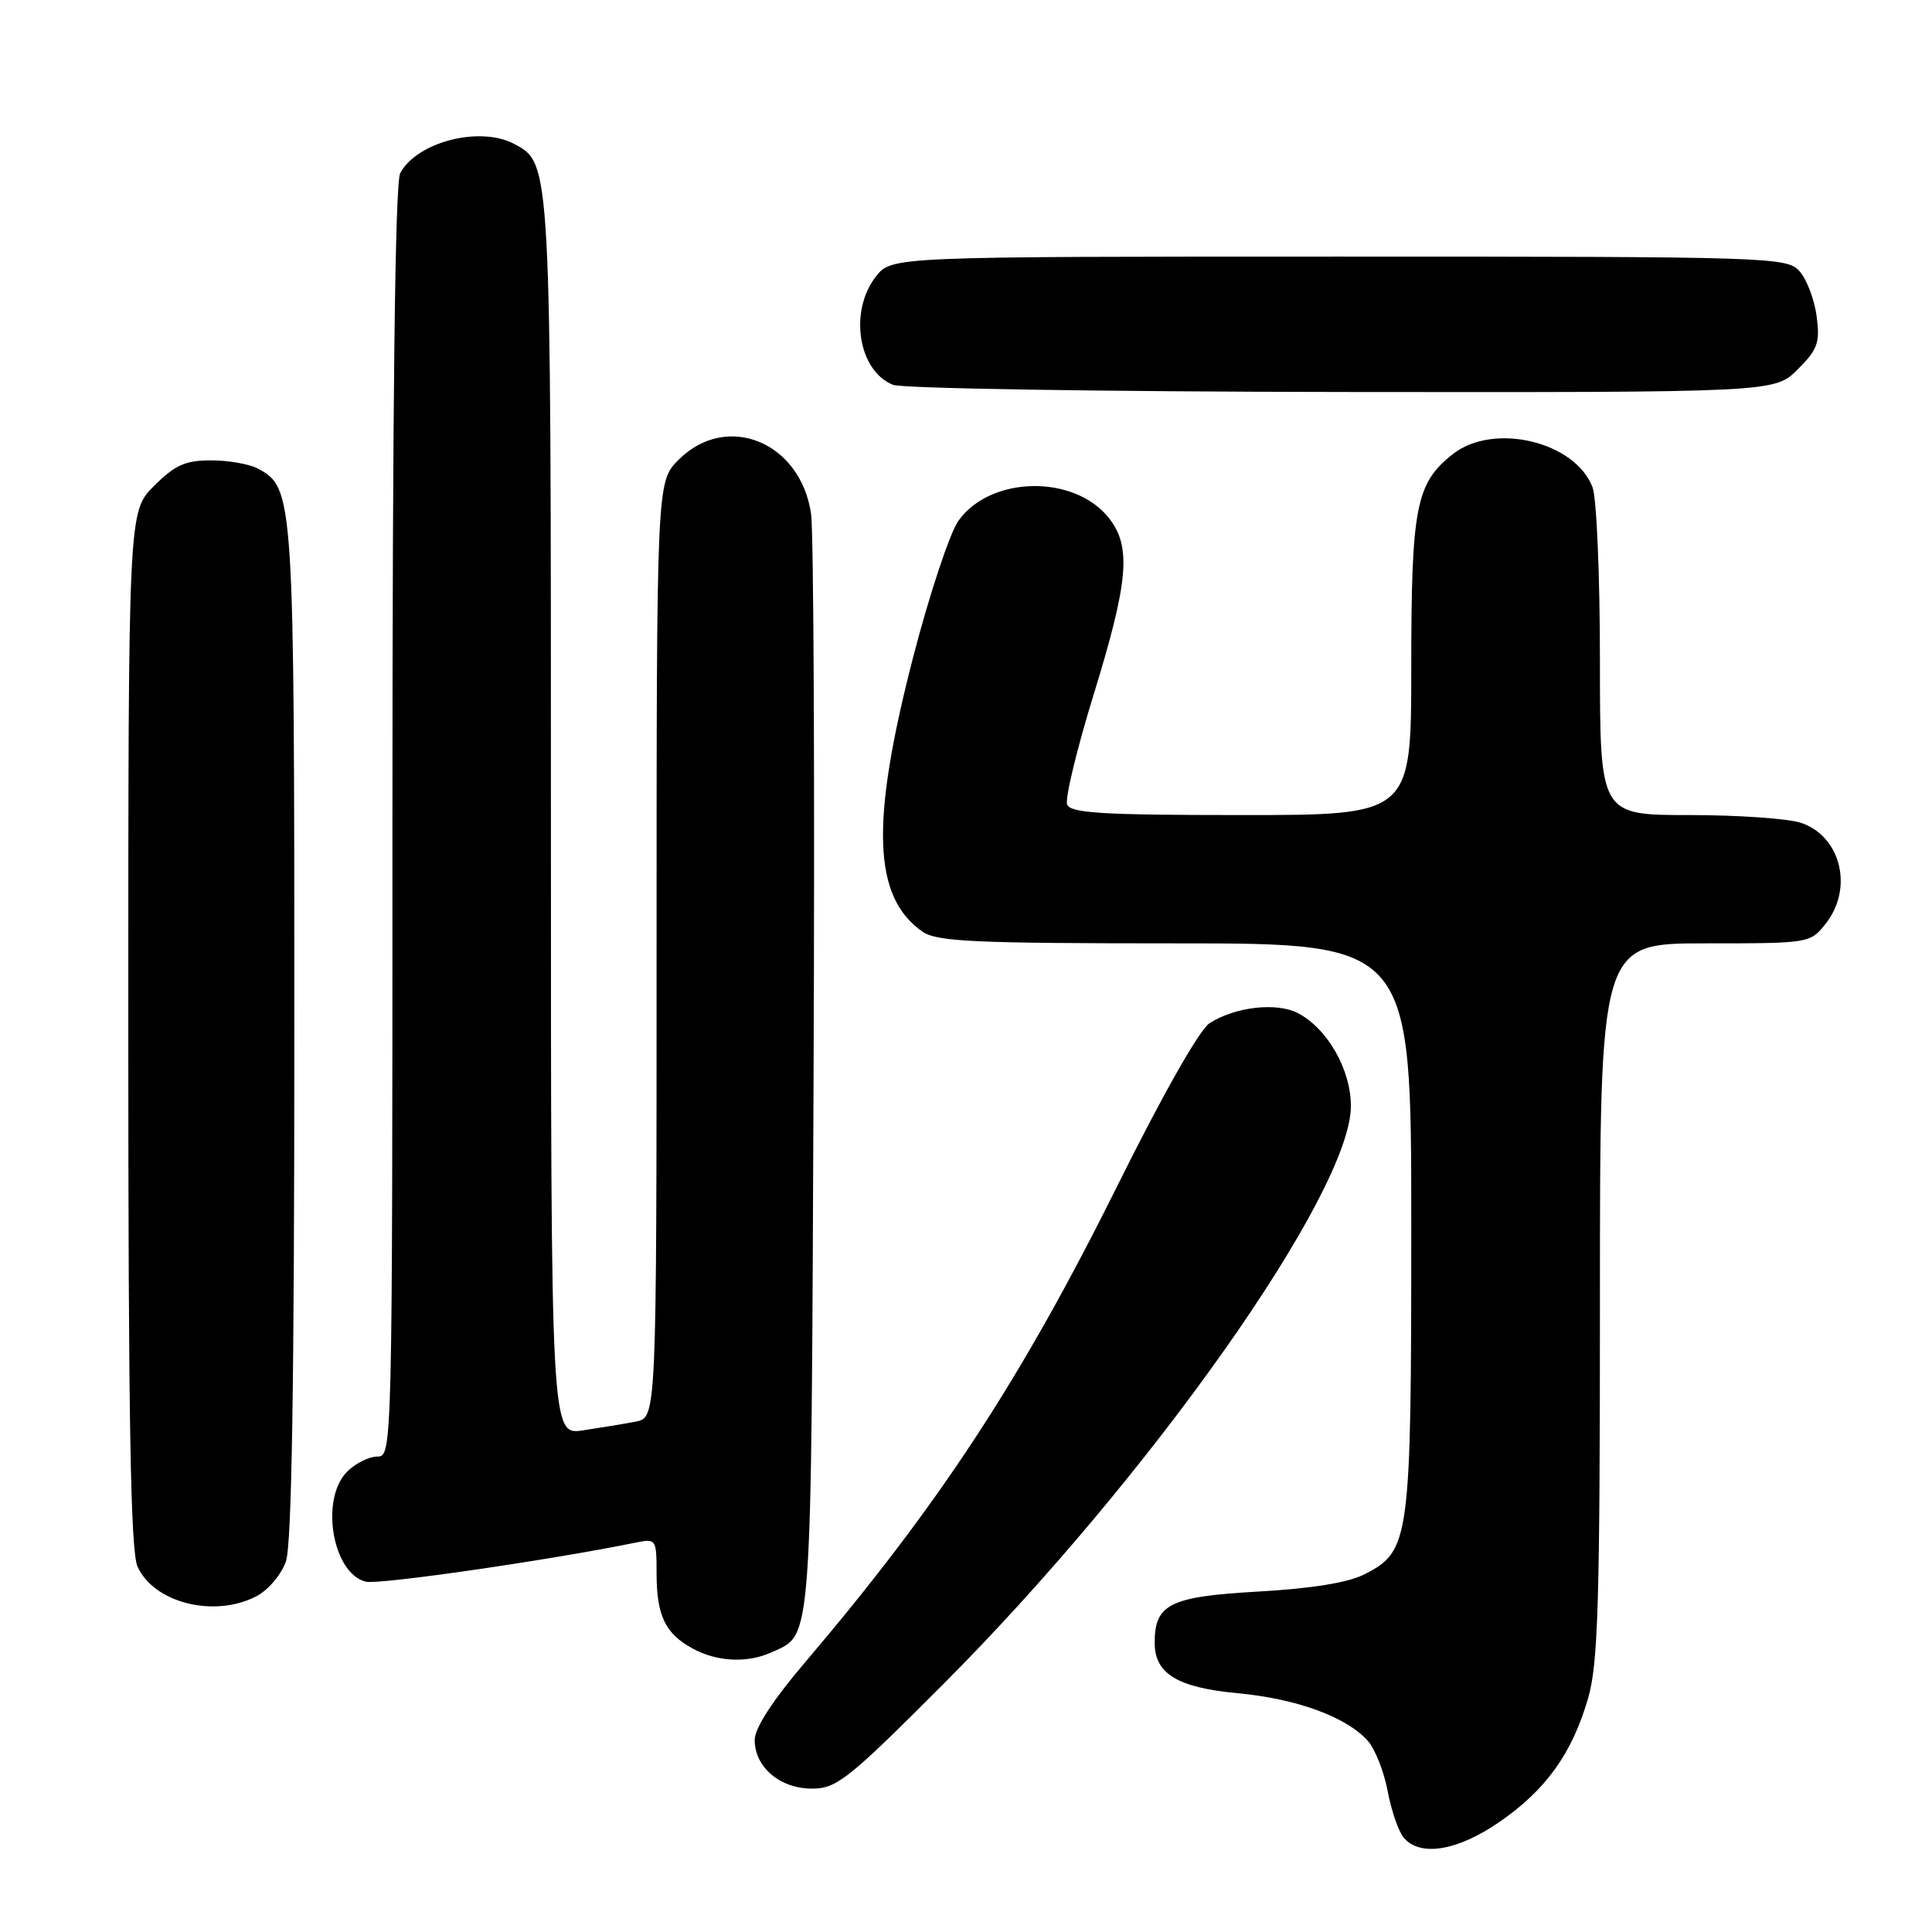 <?xml version="1.0" encoding="UTF-8" standalone="no"?>
<!DOCTYPE svg PUBLIC "-//W3C//DTD SVG 1.1//EN" "http://www.w3.org/Graphics/SVG/1.1/DTD/svg11.dtd" >
<svg xmlns="http://www.w3.org/2000/svg" xmlns:xlink="http://www.w3.org/1999/xlink" version="1.1" viewBox="0 0 256 256">
 <g >
 <path fill="currentColor"
d=" M 198.64 241.45 C 204.84 237.18 208.29 232.37 210.42 225.07 C 211.76 220.46 212.00 212.50 212.00 172.32 C 212.00 125.00 212.00 125.00 225.93 125.00 C 239.78 125.00 239.87 124.99 241.93 122.37 C 245.60 117.70 243.95 110.88 238.71 109.05 C 237.06 108.47 230.37 108.00 223.85 108.00 C 212.00 108.00 212.00 108.00 212.00 87.57 C 212.00 76.33 211.56 65.98 211.02 64.57 C 208.72 58.50 197.90 55.93 192.51 60.17 C 187.61 64.03 187.00 67.14 187.00 88.47 C 187.00 108.00 187.00 108.00 164.47 108.00 C 146.06 108.00 141.84 107.74 141.40 106.60 C 141.10 105.83 142.69 99.25 144.93 91.98 C 149.54 77.01 149.93 72.46 146.95 68.66 C 142.37 62.84 131.25 63.03 127.00 69.00 C 125.85 70.62 123.13 78.82 120.96 87.22 C 115.33 109.05 115.67 118.86 122.22 123.44 C 124.12 124.77 129.00 125.00 155.72 125.00 C 187.00 125.00 187.00 125.00 187.00 162.53 C 187.00 204.16 186.82 205.49 180.87 208.57 C 178.69 209.70 173.94 210.48 166.71 210.89 C 154.99 211.56 153.00 212.55 153.00 217.69 C 153.00 221.78 156.04 223.62 164.00 224.36 C 171.84 225.09 178.43 227.51 181.25 230.68 C 182.21 231.77 183.39 234.75 183.87 237.32 C 184.35 239.88 185.30 242.66 185.99 243.49 C 188.14 246.07 193.09 245.27 198.64 241.45 Z  M 124.90 223.25 C 152.36 195.75 179.00 157.99 179.00 146.56 C 179.00 141.72 175.90 136.29 171.97 134.24 C 169.15 132.78 163.65 133.41 160.27 135.58 C 158.94 136.44 154.05 145.06 148.19 156.86 C 135.32 182.79 124.51 199.29 106.64 220.31 C 102.39 225.30 100.00 228.99 100.00 230.56 C 100.00 234.15 103.35 237.00 107.58 237.00 C 110.86 237.00 112.36 235.81 124.90 223.25 Z  M 102.26 218.93 C 107.66 216.46 107.48 219.05 107.80 143.00 C 107.97 104.22 107.82 70.51 107.47 68.09 C 106.09 58.55 96.29 54.55 89.92 60.92 C 87.00 63.85 87.00 63.85 87.00 125.84 C 87.00 187.84 87.00 187.84 84.25 188.37 C 82.74 188.66 79.59 189.18 77.25 189.53 C 73.00 190.18 73.00 190.18 73.00 108.56 C 73.00 21.33 73.02 21.69 68.15 19.08 C 63.61 16.65 55.26 18.79 53.03 22.94 C 52.35 24.22 52.00 53.19 52.00 108.93 C 52.00 192.33 51.98 193.00 50.00 193.00 C 48.90 193.00 47.10 193.90 46.00 195.00 C 42.38 198.62 44.04 208.47 48.46 209.58 C 50.18 210.01 72.72 206.75 84.25 204.40 C 86.94 203.85 87.00 203.95 87.00 208.49 C 87.00 214.07 88.15 216.47 91.78 218.44 C 95.03 220.21 99.04 220.40 102.26 218.93 Z  M 33.94 211.53 C 35.53 210.71 37.27 208.66 37.89 206.88 C 38.66 204.68 39.00 183.19 39.00 136.82 C 39.00 65.44 38.95 64.65 34.15 62.08 C 33.04 61.49 30.26 61.00 27.97 61.00 C 24.56 61.00 23.18 61.62 20.40 64.40 C 17.00 67.80 17.00 67.80 17.00 136.35 C 17.00 188.34 17.30 205.56 18.23 207.60 C 20.42 212.40 28.39 214.40 33.94 211.53 Z  M 238.20 48.95 C 240.87 46.29 241.18 45.40 240.71 41.87 C 240.41 39.66 239.39 36.98 238.43 35.92 C 236.75 34.07 234.62 34.00 177.42 34.00 C 118.15 34.00 118.15 34.00 116.07 36.63 C 112.47 41.22 113.70 49.13 118.32 50.99 C 119.52 51.48 146.30 51.90 177.83 51.94 C 235.15 52.00 235.15 52.00 238.20 48.95 Z "/>
</g>
</svg>